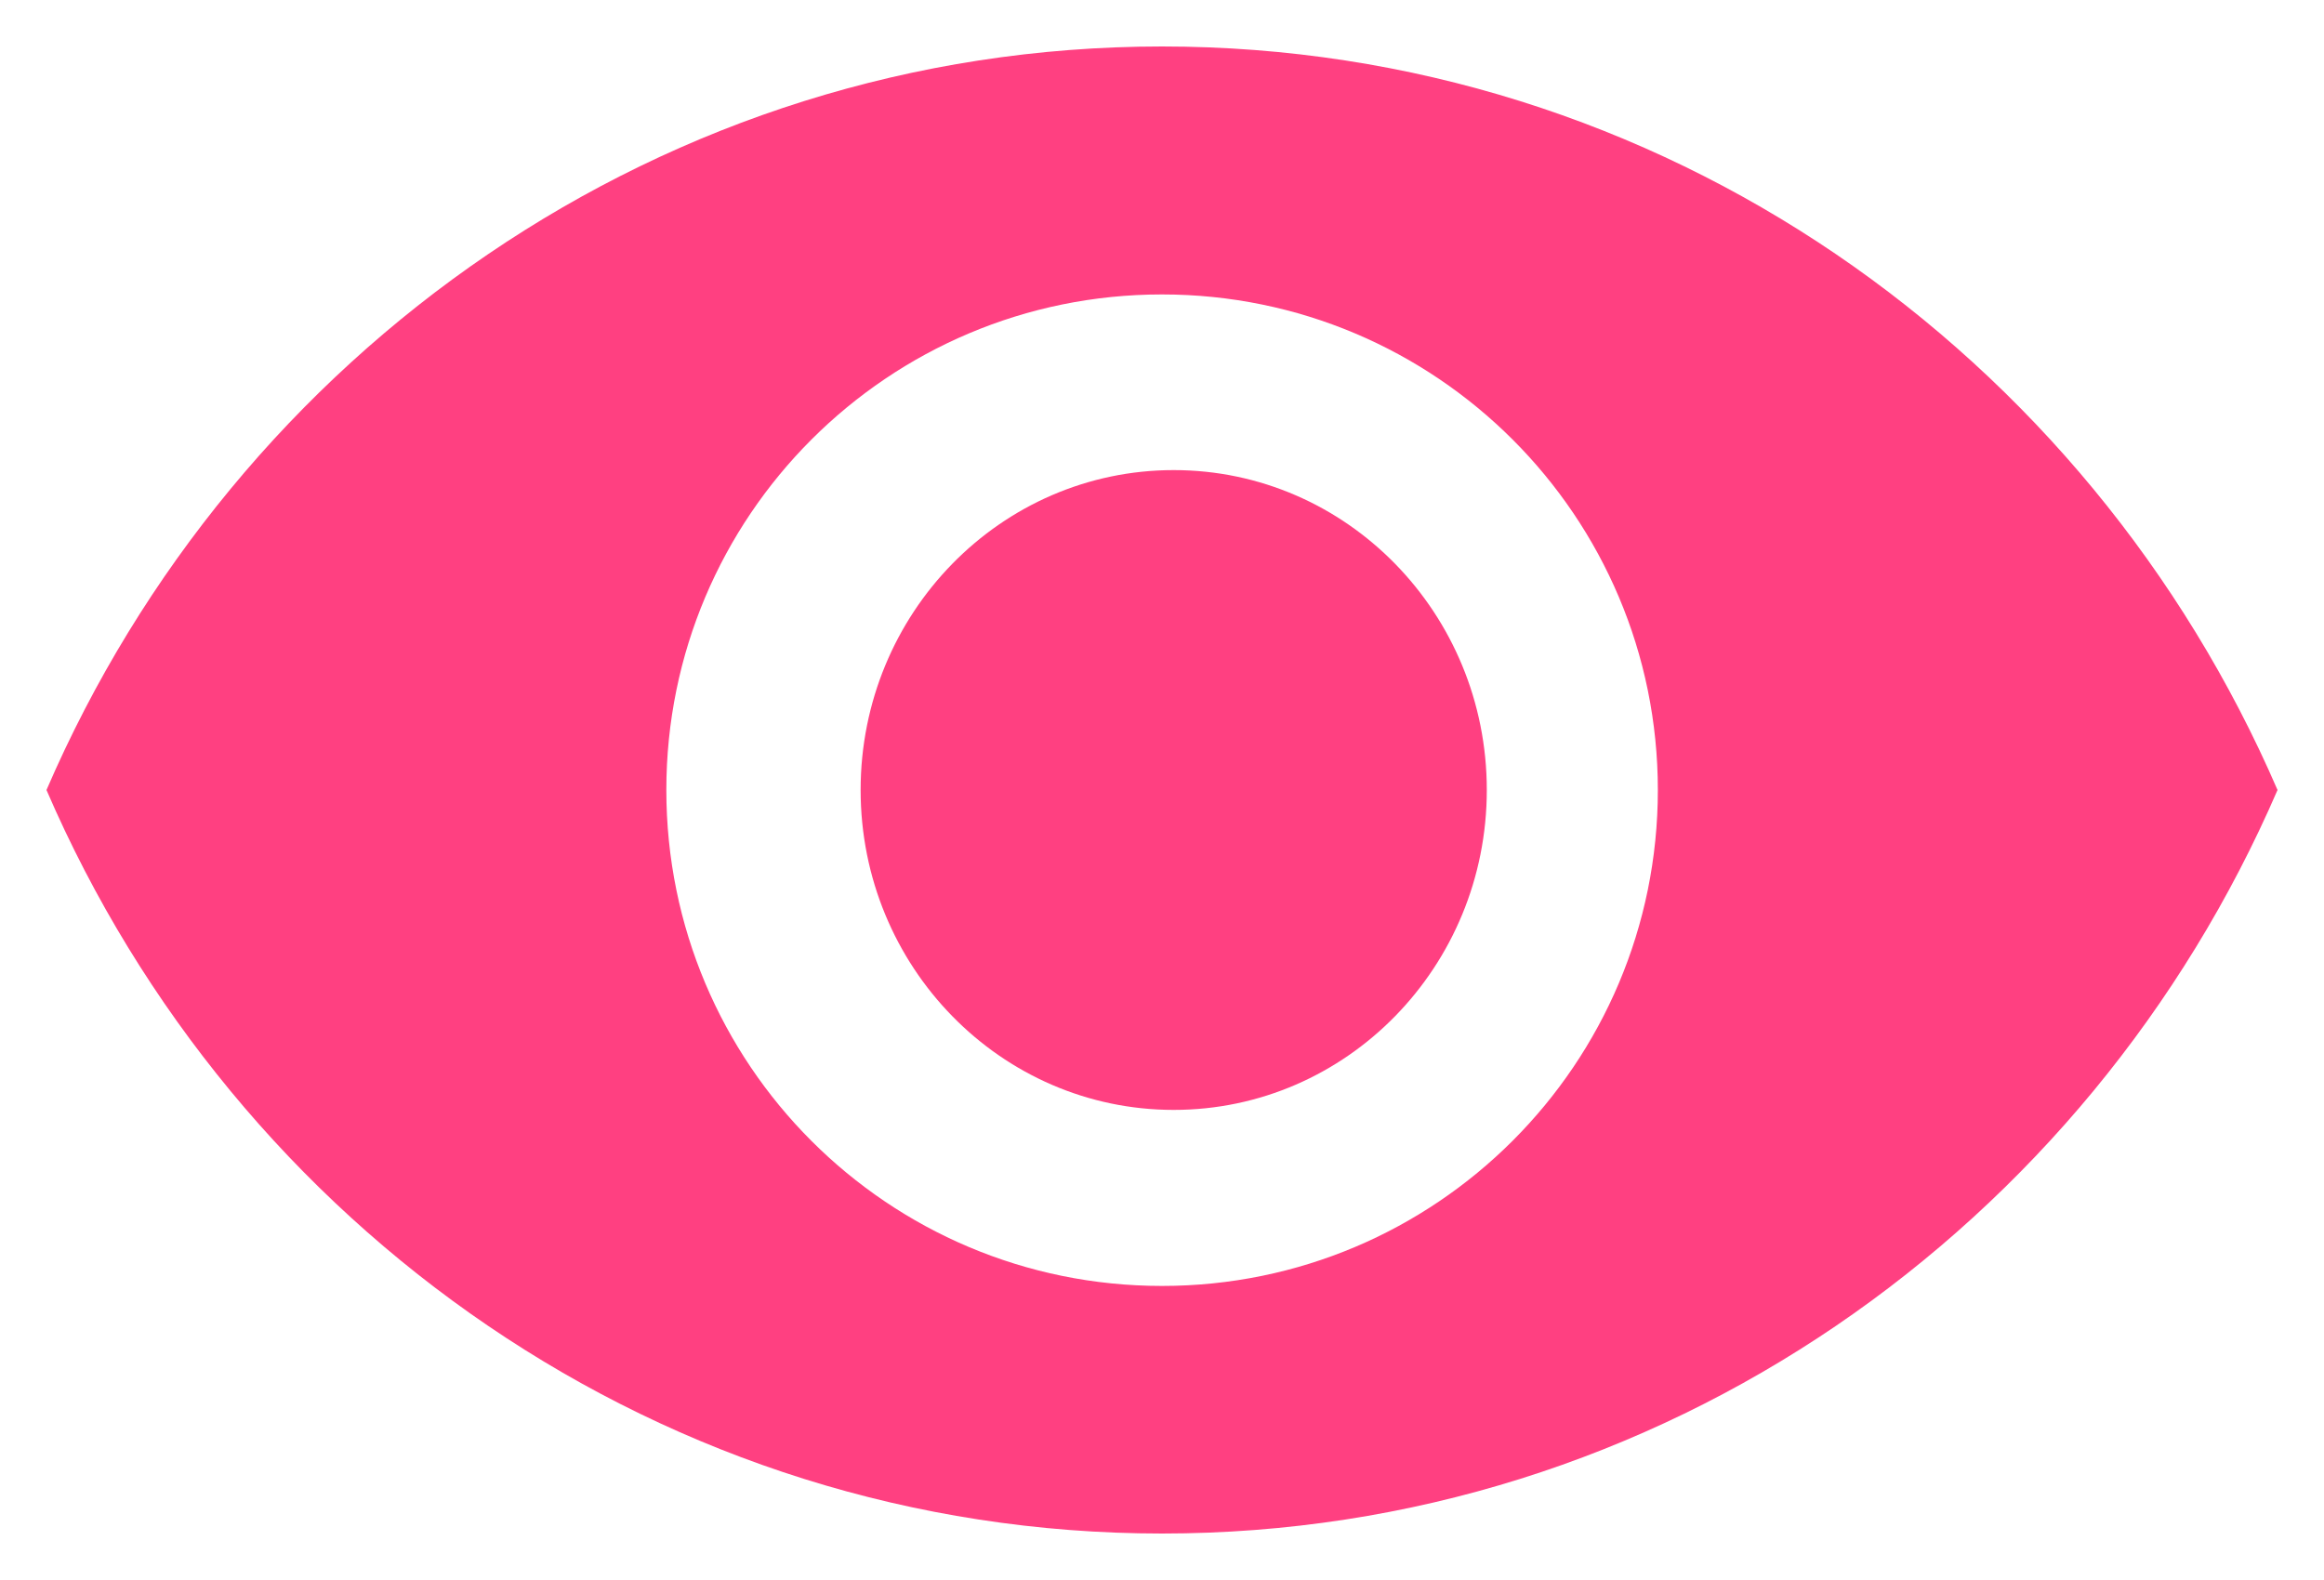 <?xml version="1.0" encoding="utf-8"?>
<svg class="eyesvg" version="1.1" id="Layer_1" xmlns="http://www.w3.org/2000/svg" xmlns:xlink="http://www.w3.org/1999/xlink" x="0px" y="0px"
	 width="12.5px" height="8.5px" viewBox="0 0 12.5 8.5" enable-background="new 0 0 12.5 8.5" xml:space="preserve">
<path fill="#FF4081" d="M6.25,0.25c-2.68,0-4.984,1.645-6,4c1.016,2.355,3.32,4,6,4c2.683,0,4.982-1.645,6-4
	C11.232,1.895,8.933,0.25,6.25,0.25z M6.25,6.918c-1.475,0-2.666-1.193-2.666-2.668c0-1.473,1.193-2.666,2.666-2.666
	S8.917,2.777,8.917,4.25C8.917,5.725,7.723,6.918,6.25,6.918z"/>
<ellipse fill="#FF4081" cx="6.313" cy="4.25" rx="1.684" ry="1.721"/>
</svg>